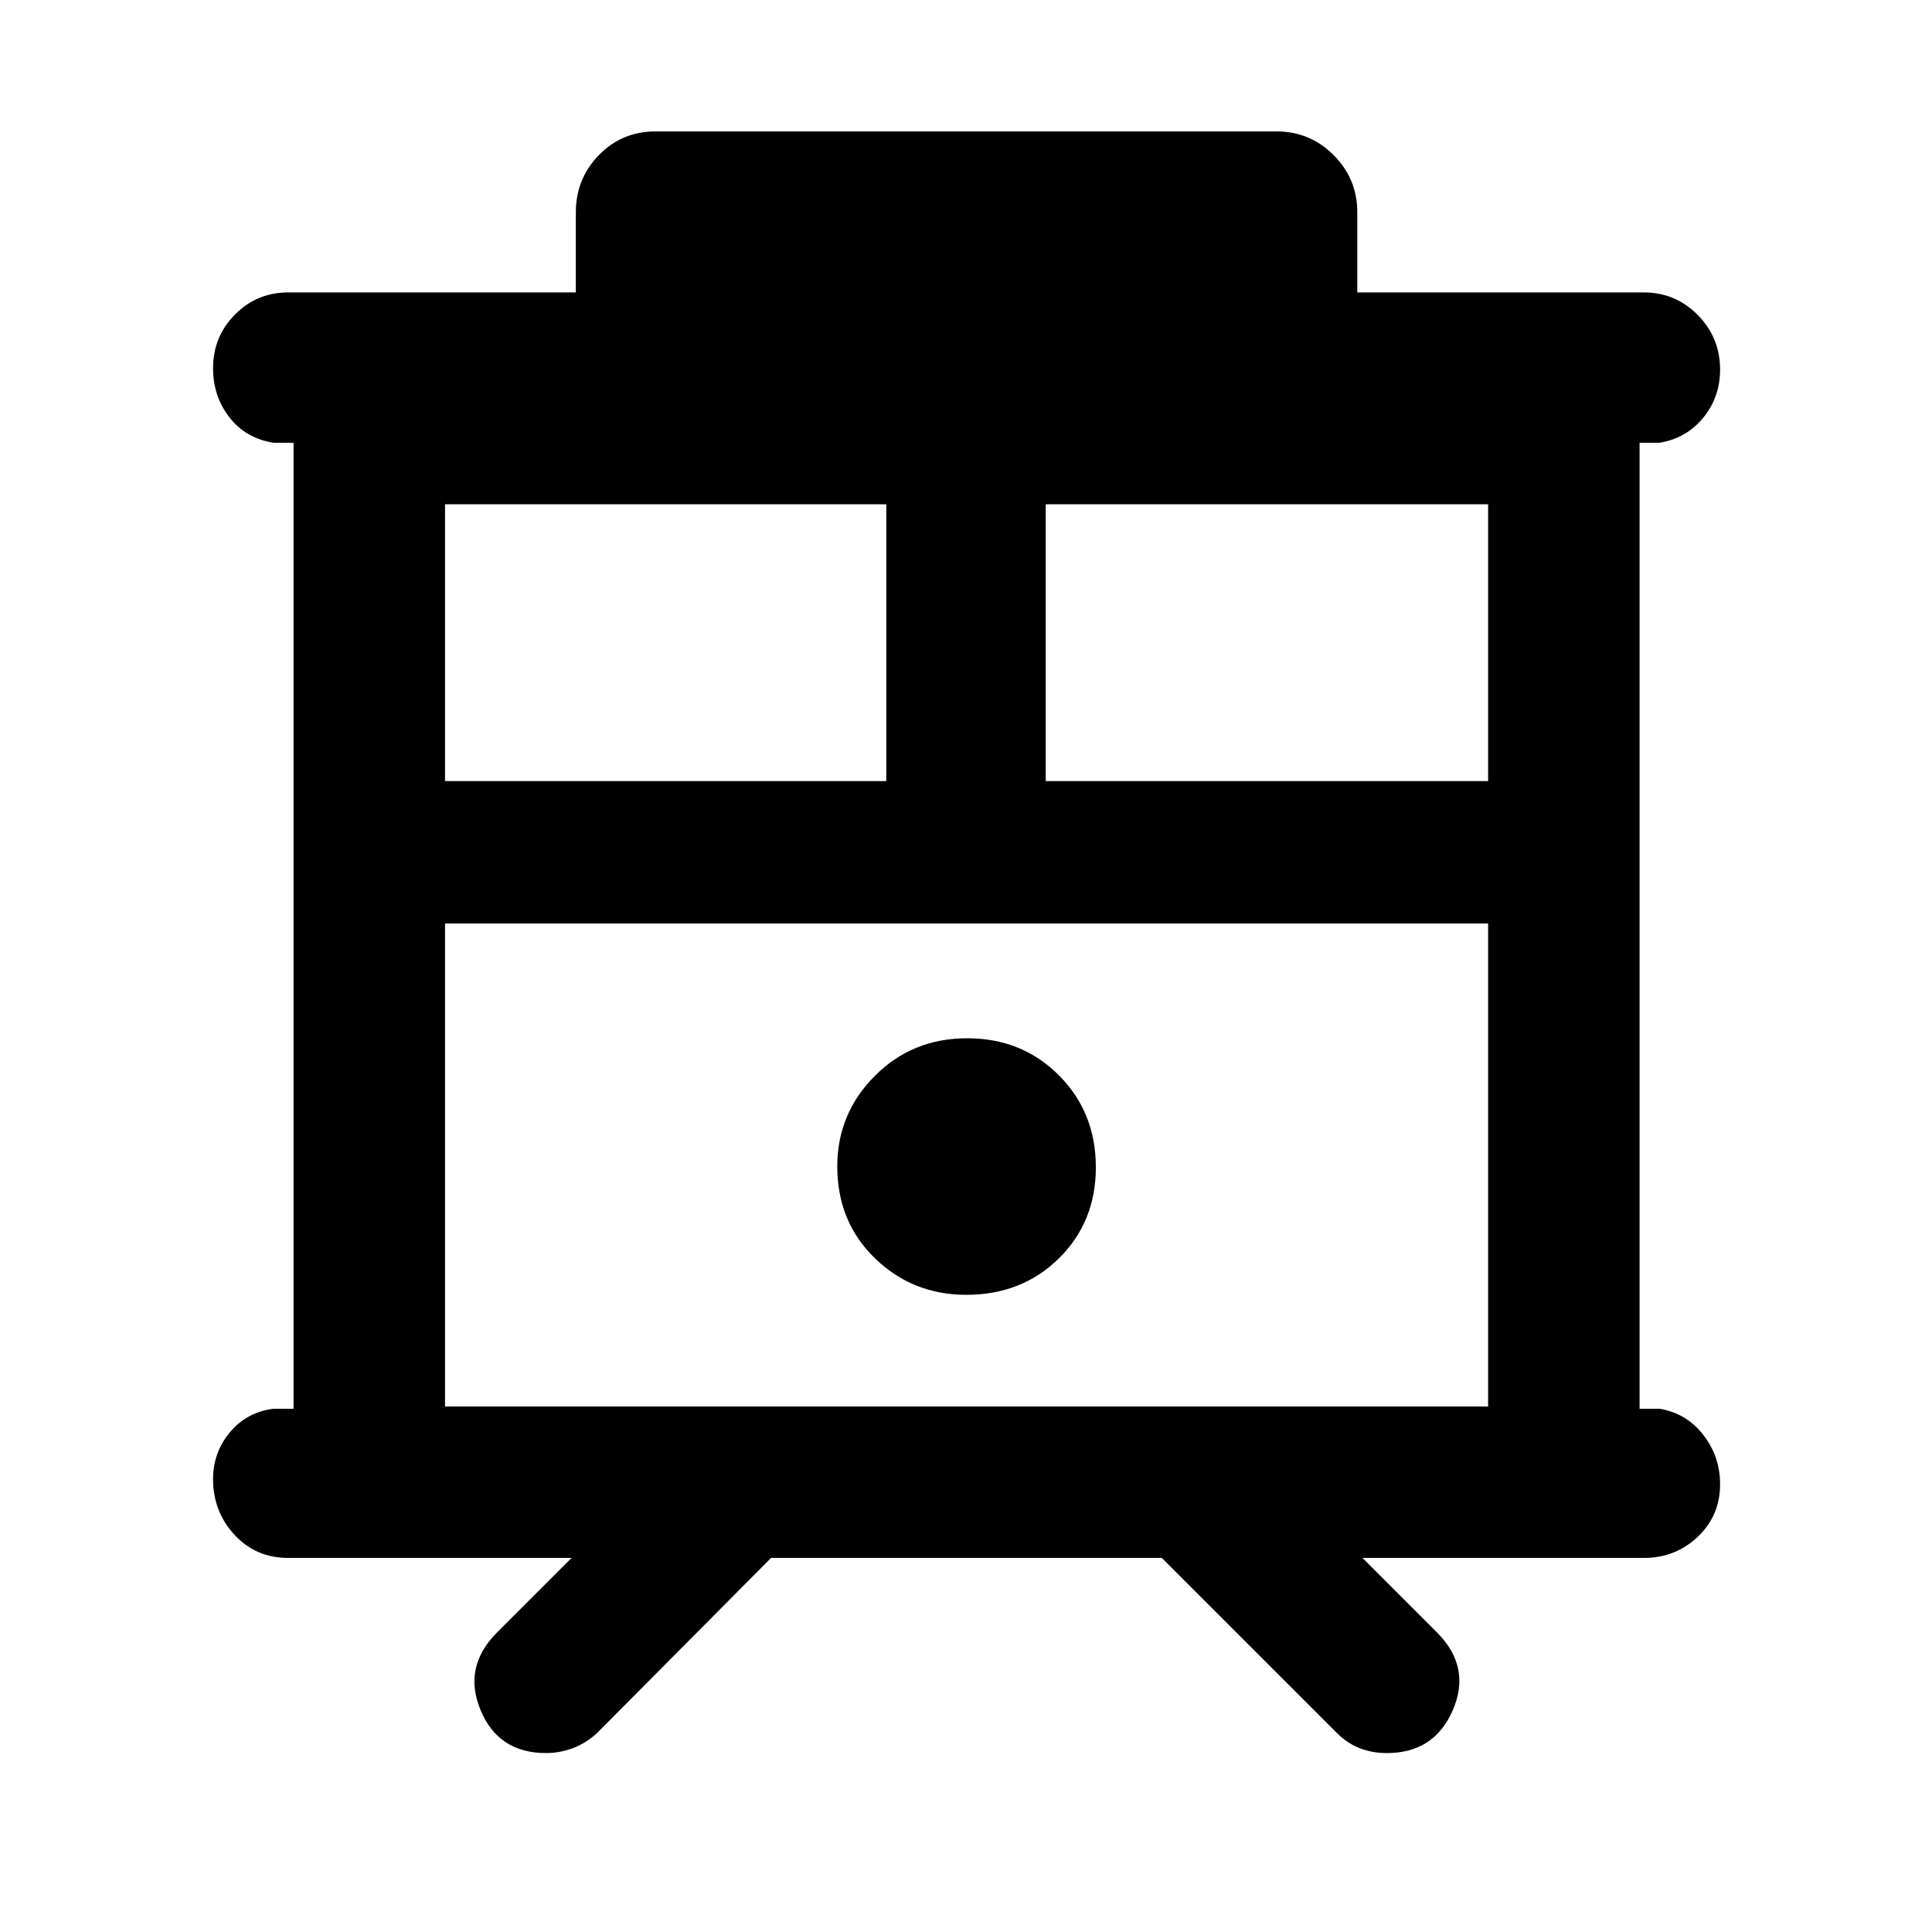<svg xmlns="http://www.w3.org/2000/svg" width="48" height="48" viewBox="0 -960 960 960"><path d="M271.36-88.91q-23.77 0-32.61-21.44-8.84-21.43 8.25-38.52l37-37H143.22q-16.07 0-26.71-11.5t-10.64-27.72q0-13.15 8.34-23.18T135.87-260h10v-480h-10q-13.88-2.26-21.94-12.71-8.06-10.45-8.06-24.25 0-15.82 10.92-26.78t26.43-10.96h142.91v-39.82q0-16.64 11.45-28.41t28.16-11.77h308.52q16.64 0 28.41 11.77 11.76 11.77 11.76 28.41v39.82h142.35q15.75 0 26.83 11.22 11.09 11.21 11.09 27.15 0 13.68-8.35 23.87-8.34 10.2-21.65 12.46h-10v480h10q13.31 2.26 21.65 12.99 8.35 10.73 8.35 24.53 0 15.58-11.09 26.1-11.08 10.51-26.83 10.51H677l37.57 37.57q16.52 17.08 7.25 38.24-9.28 21.15-32.68 21.15-7.18 0-13.33-2.35t-11.37-7.48l-87.14-87.13H383.13l-86.57 87.13q-5.69 5.13-12.19 7.48-6.49 2.35-13.01 2.35Zm-50.23-172.22h518.3v-240h-518.3v240Zm298.48-310.74h219.82v-137.56H519.61v137.56Zm-298.48 0h219.26v-137.56H221.13v137.56ZM480.1-316.61q27.6 0 46.01-18.06 18.41-18.07 18.41-45.33 0-27.26-18.34-45.67-18.35-18.42-45.61-18.42-27.27 0-45.9 18.72-18.63 18.73-18.63 44.9 0 27.6 18.73 45.73 18.73 18.13 45.33 18.13ZM221.13-501.13h518.3-518.3Z"/></svg>
